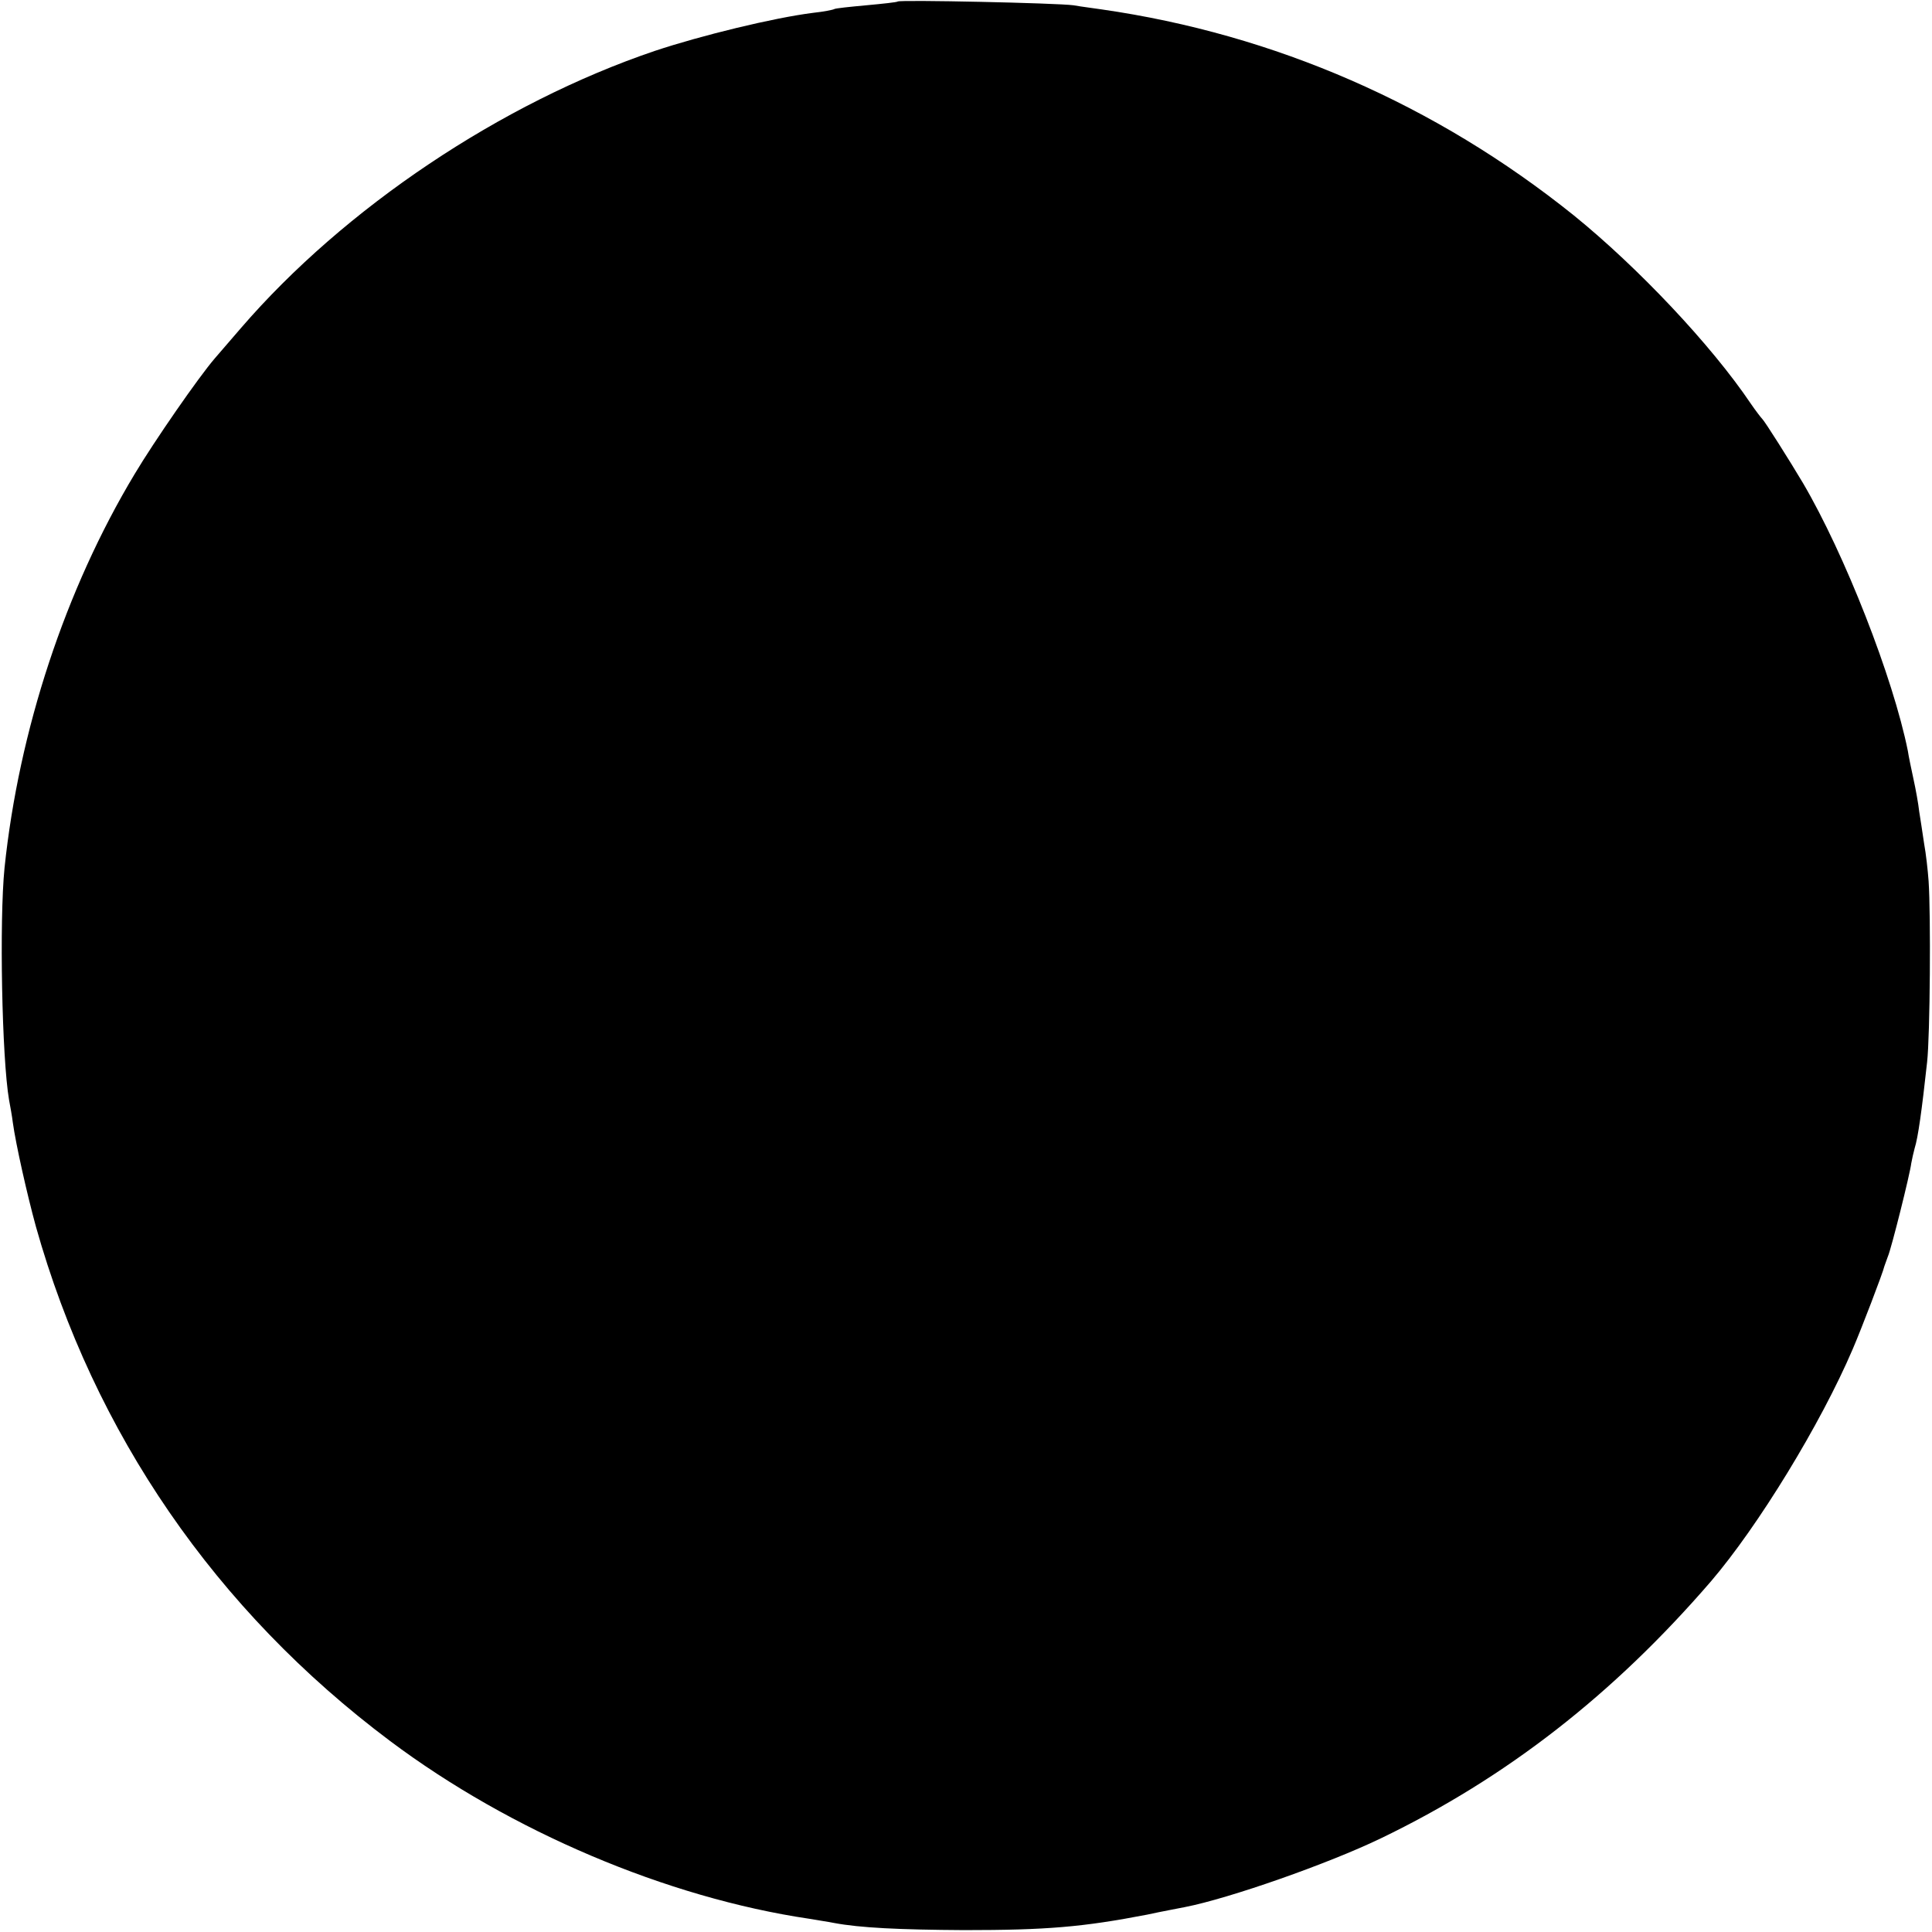 <?xml version="1.0" standalone="no"?>
<!DOCTYPE svg PUBLIC "-//W3C//DTD SVG 20010904//EN"
 "http://www.w3.org/TR/2001/REC-SVG-20010904/DTD/svg10.dtd">
<svg version="1.0" xmlns="http://www.w3.org/2000/svg"
 width="512pt" height="512pt" viewBox="0 0 512 512"
 preserveAspectRatio="xMidYMid meet">
<g transform="translate(0,512) scale(0.1,-0.1)"
fill="#000000" stroke="none">
<path d="M2379 5116 c-2 -2 -40 -6 -83 -10 -44 -4 -82 -8 -85 -10 -3 -2 -28
-7 -56 -10 -104 -13 -297 -60 -420 -101 -407 -138 -822 -416 -1097 -735 -26
-30 -57 -66 -69 -80 -43 -50 -160 -219 -212 -306 -184 -306 -307 -680 -345
-1044 -14 -140 -7 -504 12 -615 3 -16 8 -43 10 -60 8 -58 38 -191 61 -275 154
-548 477 -1018 939 -1364 319 -239 733 -415 1111 -471 22 -4 51 -8 65 -11 69
-13 173 -18 345 -19 218 0 314 8 485 41 41 9 86 17 100 20 118 23 380 115 519
182 334 161 617 382 875 681 125 146 291 417 376 616 22 51 80 202 84 220 2 6
6 17 9 25 9 20 59 220 62 247 2 11 6 29 9 40 9 28 19 100 33 228 8 72 10 391
4 480 -2 28 -7 73 -12 100 -4 28 -10 66 -13 85 -2 19 -9 58 -15 85 -6 28 -13
61 -15 75 -39 194 -167 521 -278 710 -35 59 -102 165 -108 170 -3 3 -17 21
-30 40 -105 156 -300 362 -469 499 -366 294 -793 480 -1251 546 -19 3 -53 7
-75 11 -44 6 -460 15 -466 10z"/>
</g>
</svg>
